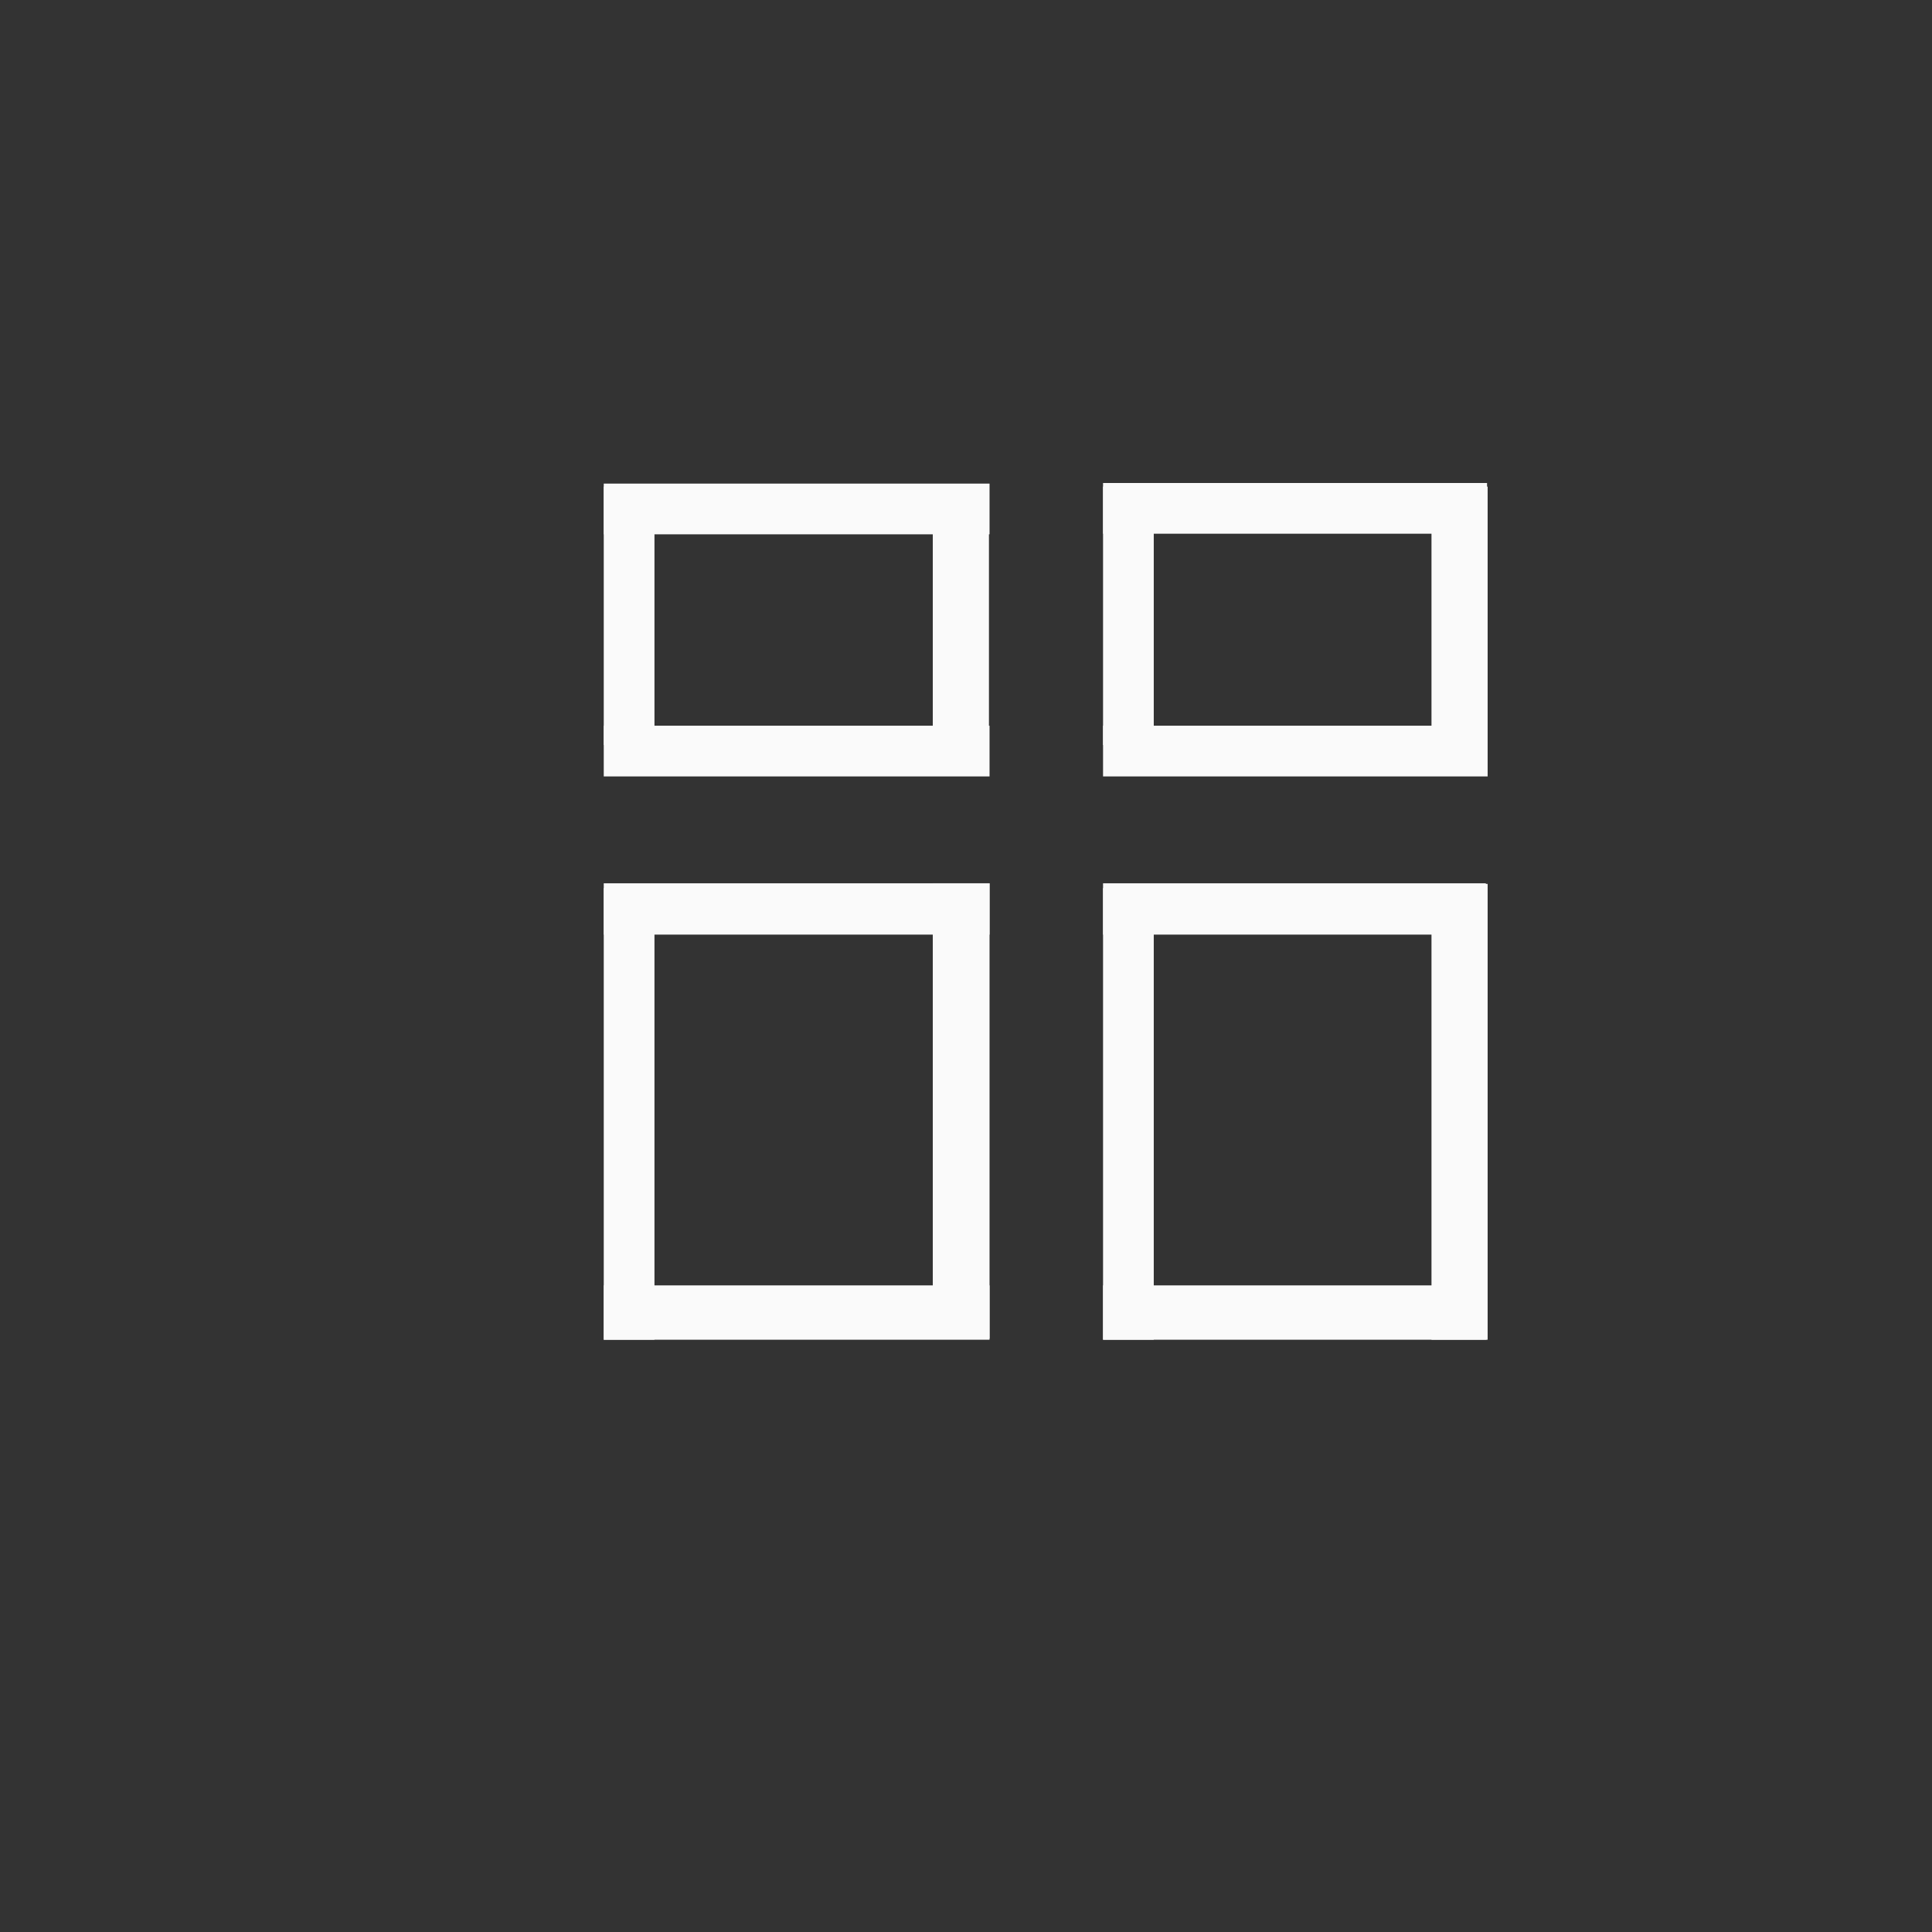 <svg id="Layer_1" data-name="Layer 1" xmlns="http://www.w3.org/2000/svg" viewBox="-10 -8 32 32" ><rect x="-10" y="-8" width="32" height="32" fill="#333333" stroke="none"/><rect y="6.71" width="0.84" height="7.48" style="fill:#fafafa"/><rect y="0.06" width="0.84" height="4.28" style="fill:#fafafa"/><rect y="0.01" width="6.39" height="0.84" style="fill:#fafafa"/><rect y="4.02" width="6.39" height="0.84" style="fill:#fafafa"/><rect y="6.63" width="6.39" height="0.85" style="fill:#fafafa"/><rect y="13.29" width="6.39" height="0.9" style="fill:#fafafa"/><rect x="5.45" y="6.63" width="0.94" height="7.54" style="fill:#fafafa"/><rect x="5.45" y="0.07" width="0.93" height="4.28" style="fill:#fafafa"/><rect x="8.27" y="6.71" width="0.84" height="7.48" style="fill:#fafafa"/><rect x="8.27" y="0.06" width="0.84" height="4.28" style="fill:#fafafa"/><rect x="8.27" width="6.36" height="0.84" style="fill:#fafafa"/><rect x="8.27" y="4.02" width="6.37" height="0.84" style="fill:#fafafa"/><rect x="8.27" y="6.63" width="6.34" height="0.85" style="fill:#fafafa"/><rect x="8.27" y="13.29" width="6.35" height="0.9" style="fill:#fafafa"/><rect x="13.71" y="6.64" width="0.93" height="7.55" style="fill:#fafafa"/><rect x="13.71" y="0.06" width="0.93" height="4.28" style="fill:#fafafa"/></svg>